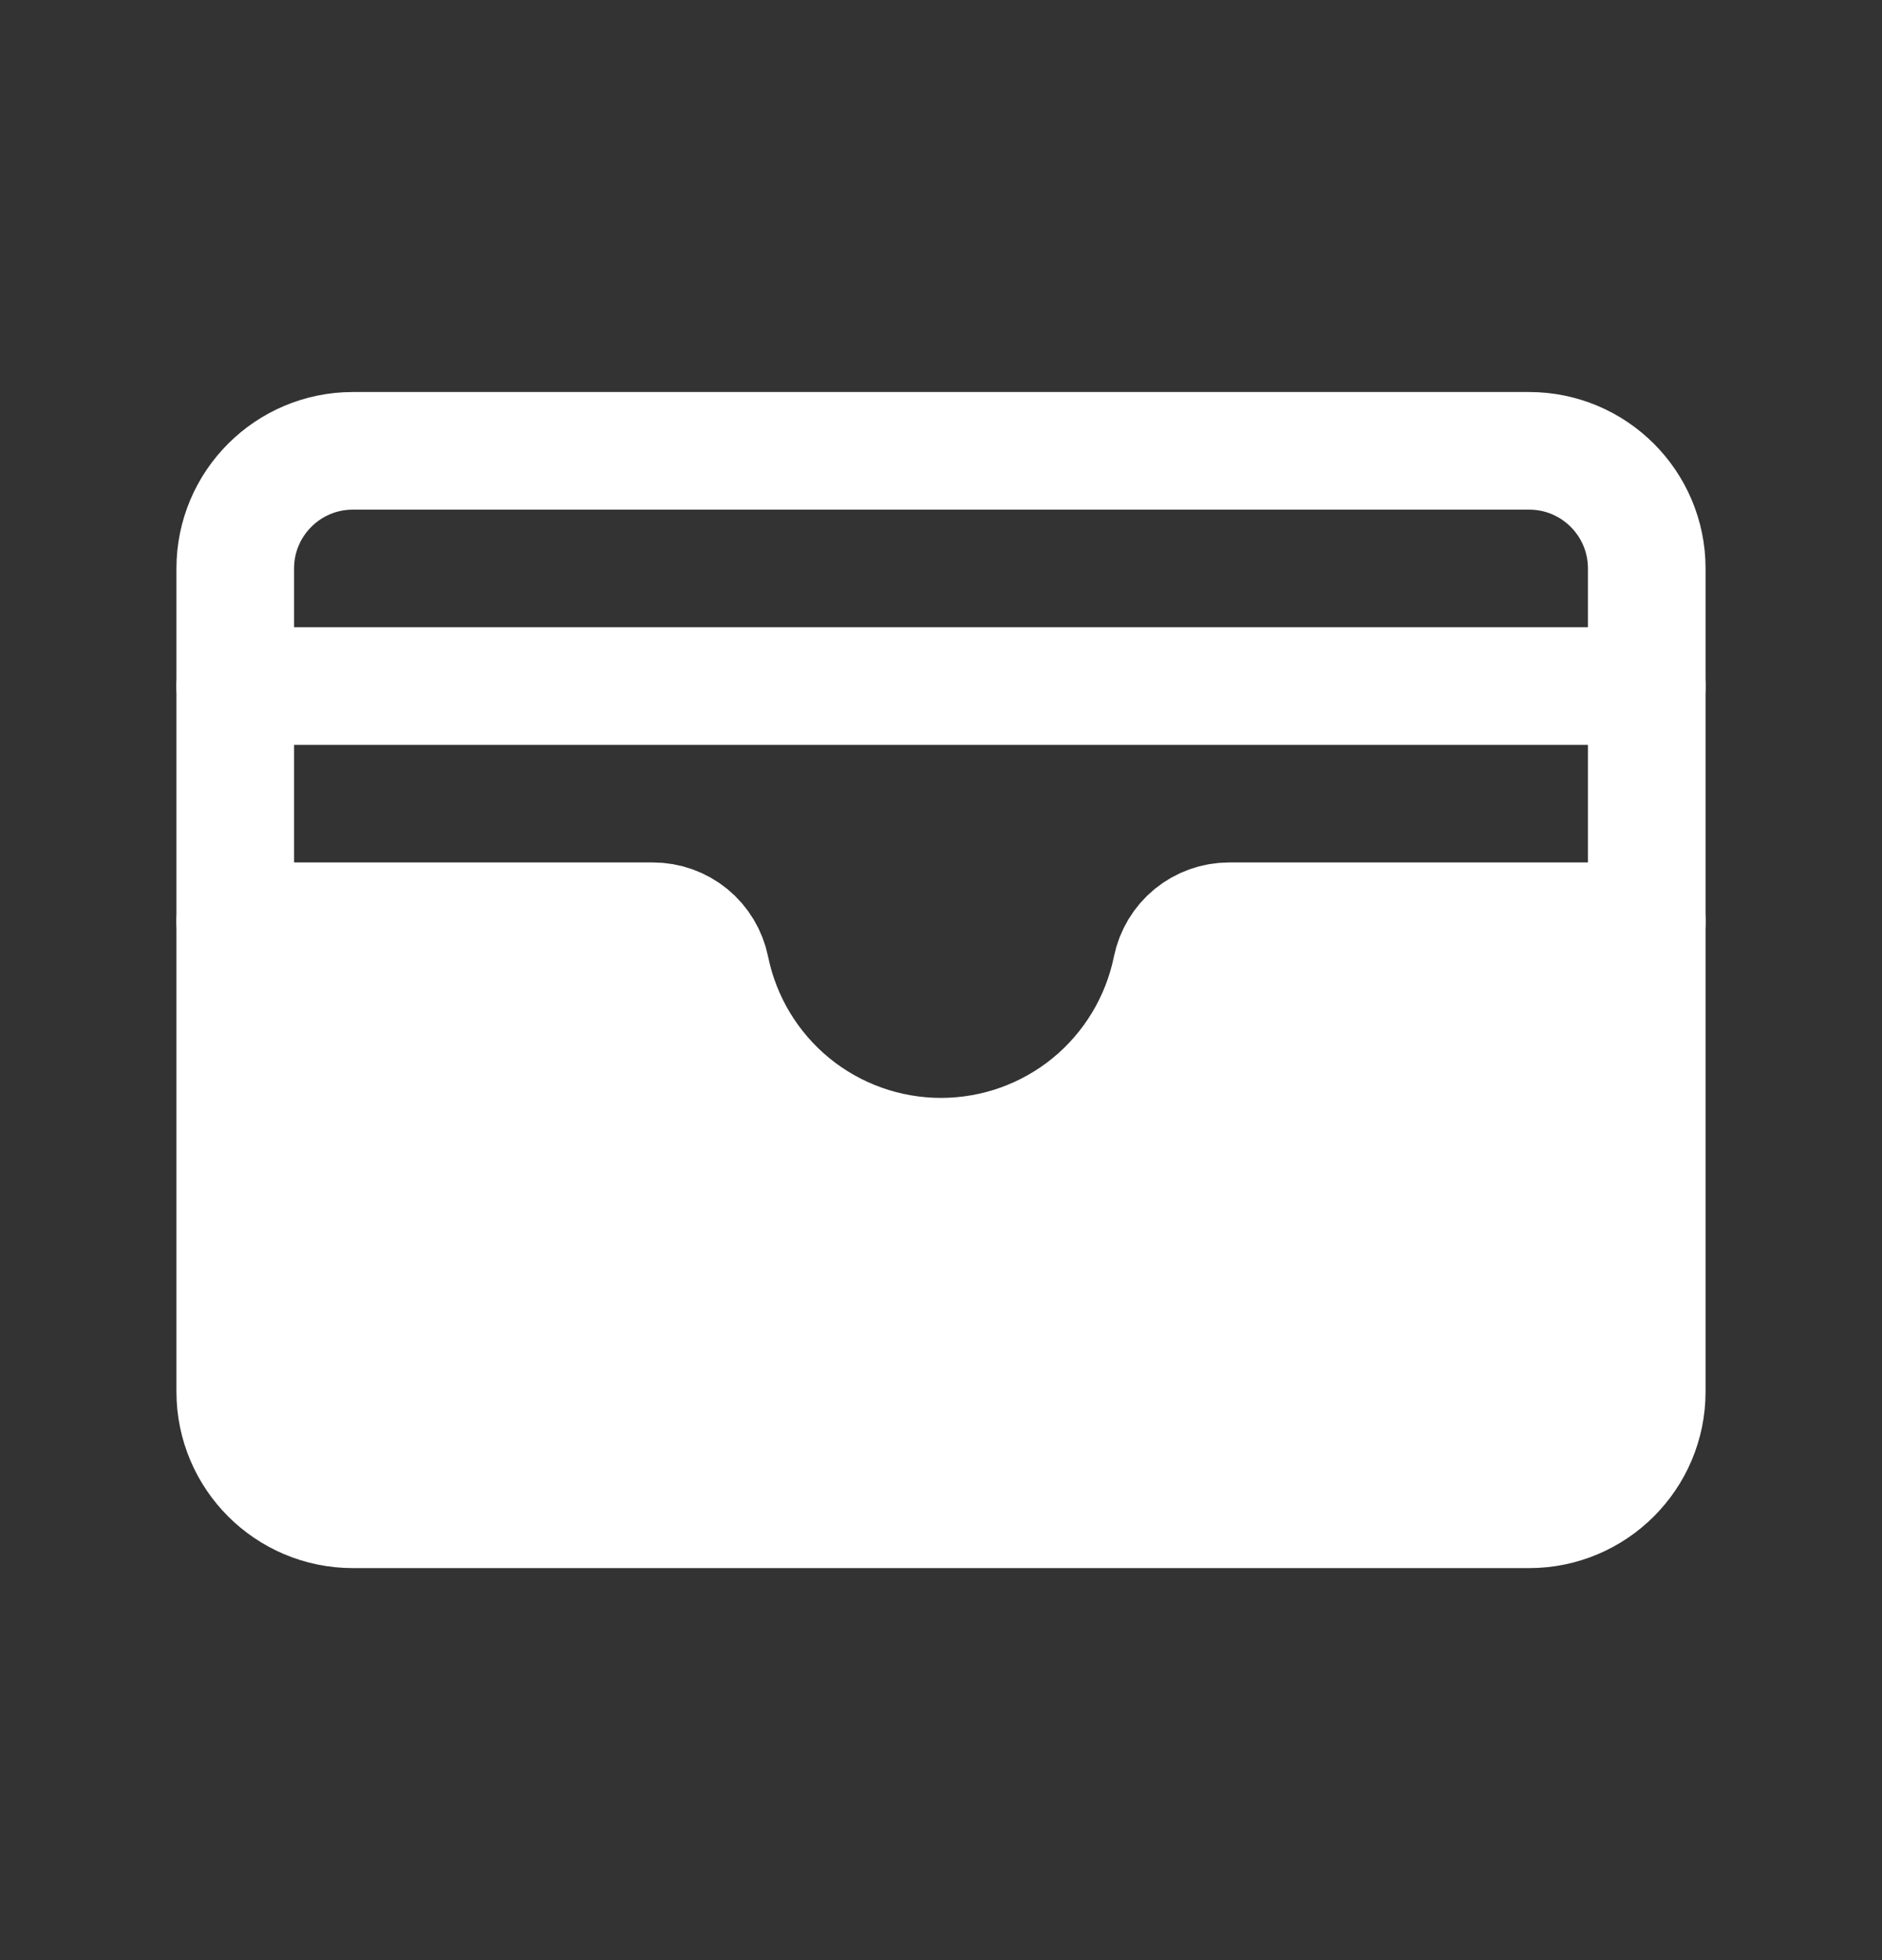 <svg width="24" height="25" viewBox="0 0 24 25" fill="none" xmlns="http://www.w3.org/2000/svg">
  <rect x="0" y="0" width="24" height="25" fill="#333333" stroke="none"/>
  <g clip-path="url(#clip0_3246_850)">
    <path
      d="M19.5 5.75H4.5C3.672 5.75 3 6.422 3 7.25V17.75C3 18.578 3.672 19.25 4.5 19.25H19.5C20.328 19.25 21 18.578 21 17.75V7.25C21 6.422 20.328 5.75 19.5 5.75Z"
      stroke="white" stroke-width="1.5" stroke-linecap="round" stroke-linejoin="round" />
    <path
      d="M3 11.75H8.326C8.499 11.75 8.666 11.81 8.8 11.919C8.934 12.029 9.025 12.181 9.06 12.35C9.198 13.028 9.566 13.638 10.101 14.076C10.637 14.514 11.308 14.753 12 14.753C12.692 14.753 13.363 14.514 13.899 14.076C14.434 13.638 14.802 13.028 14.94 12.35C14.975 12.181 15.066 12.029 15.2 11.919C15.334 11.81 15.501 11.75 15.674 11.75H21"
      stroke="white" stroke-width="1.5" stroke-linecap="round" stroke-linejoin="round" />
    <path d="M3 8.75H21" stroke="white" stroke-width="1.5" stroke-linecap="round" stroke-linejoin="round" />
    <path d="M9 11.9H3L3.6 19.1H21V11.9H16.2L13.8 14.3H10.2L9 11.9Z" fill="white" />
  </g>
  <defs>
    <clipPath id="clip0_3246_850">
      <rect width="24" height="24" fill="white" transform="translate(0 0.5)" />
    </clipPath>
  </defs>
</svg>